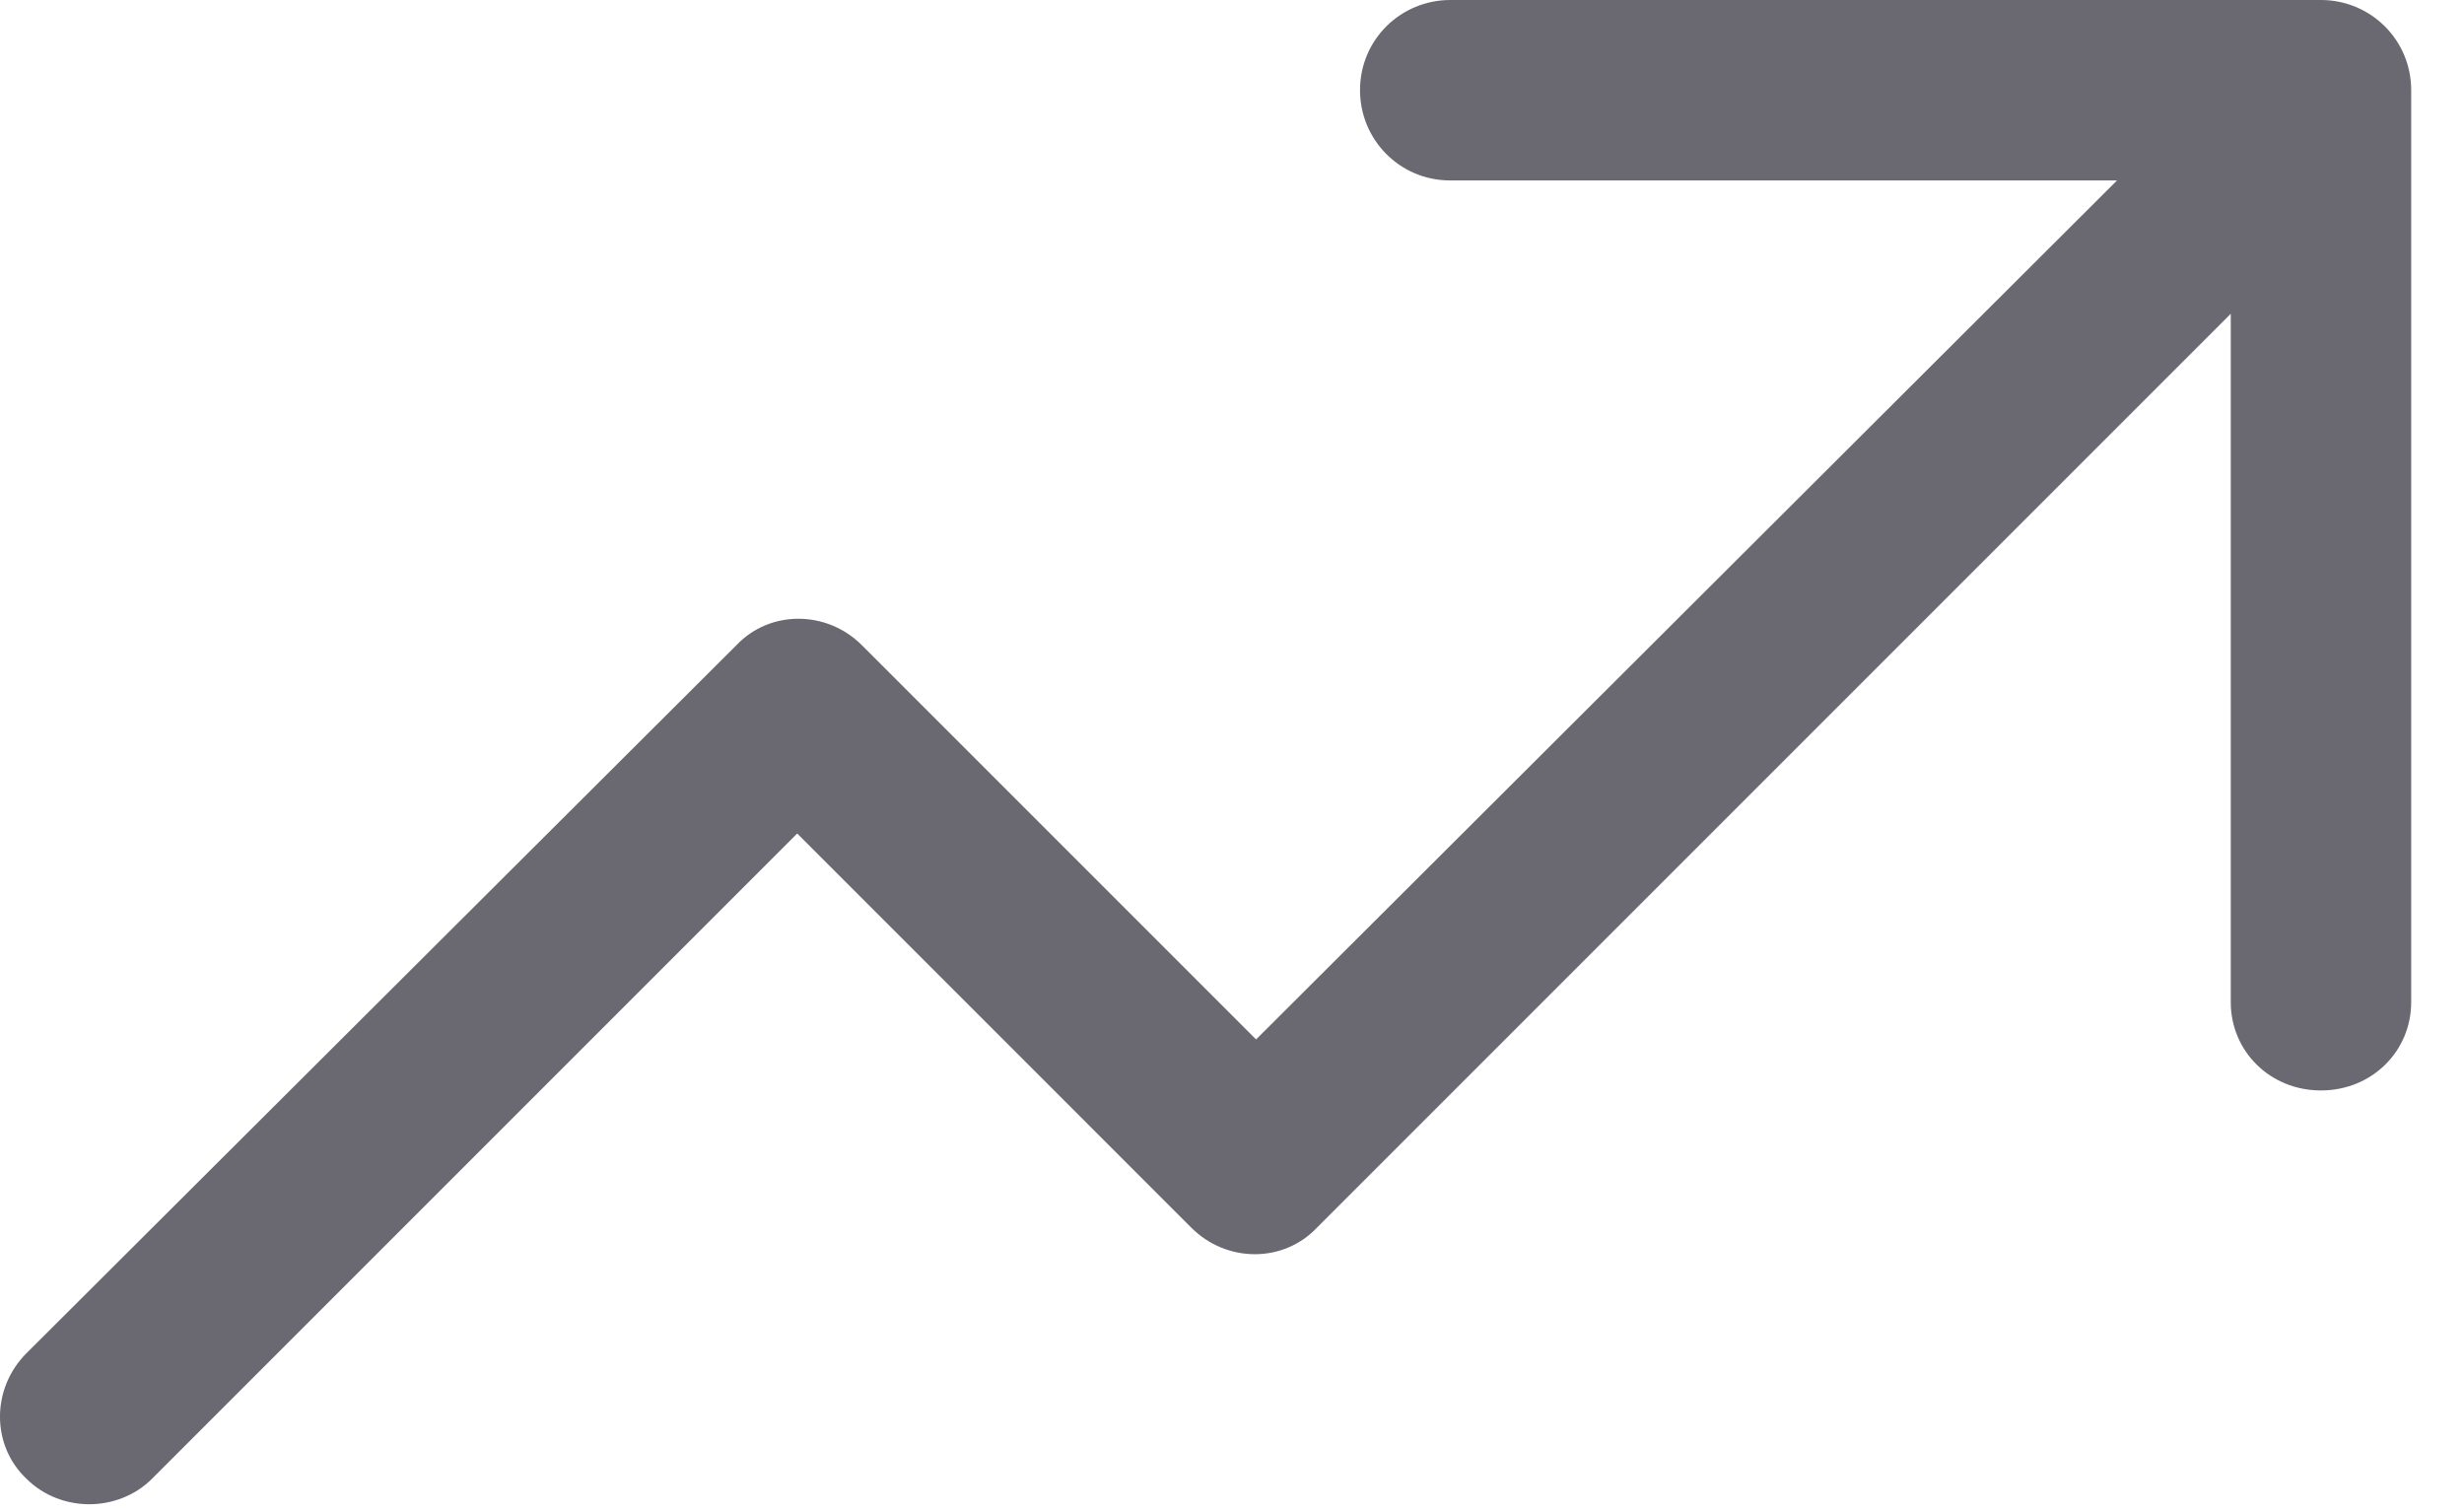 <svg width="44" height="27" viewBox="0 0 44 27" fill="none" xmlns="http://www.w3.org/2000/svg">
<path d="M41.446 0H25.897C25.021 0 24.286 0.7 24.286 1.611C24.286 2.486 24.986 3.222 25.897 3.222H37.804L22.43 18.56L15.391 11.521C14.761 10.891 13.745 10.891 13.15 11.521L0.473 24.163C-0.158 24.794 -0.158 25.809 0.473 26.405C0.788 26.72 1.208 26.86 1.593 26.86C1.979 26.86 2.399 26.72 2.714 26.405L14.236 14.883L21.274 21.922C21.905 22.553 22.92 22.553 23.516 21.922L39.835 5.603V17.895C39.835 18.77 40.535 19.471 41.446 19.471C42.356 19.471 43.057 18.77 43.057 17.895V1.611C43.057 0.7 42.321 0 41.446 0Z" fill="#6A6971"/>
</svg>
